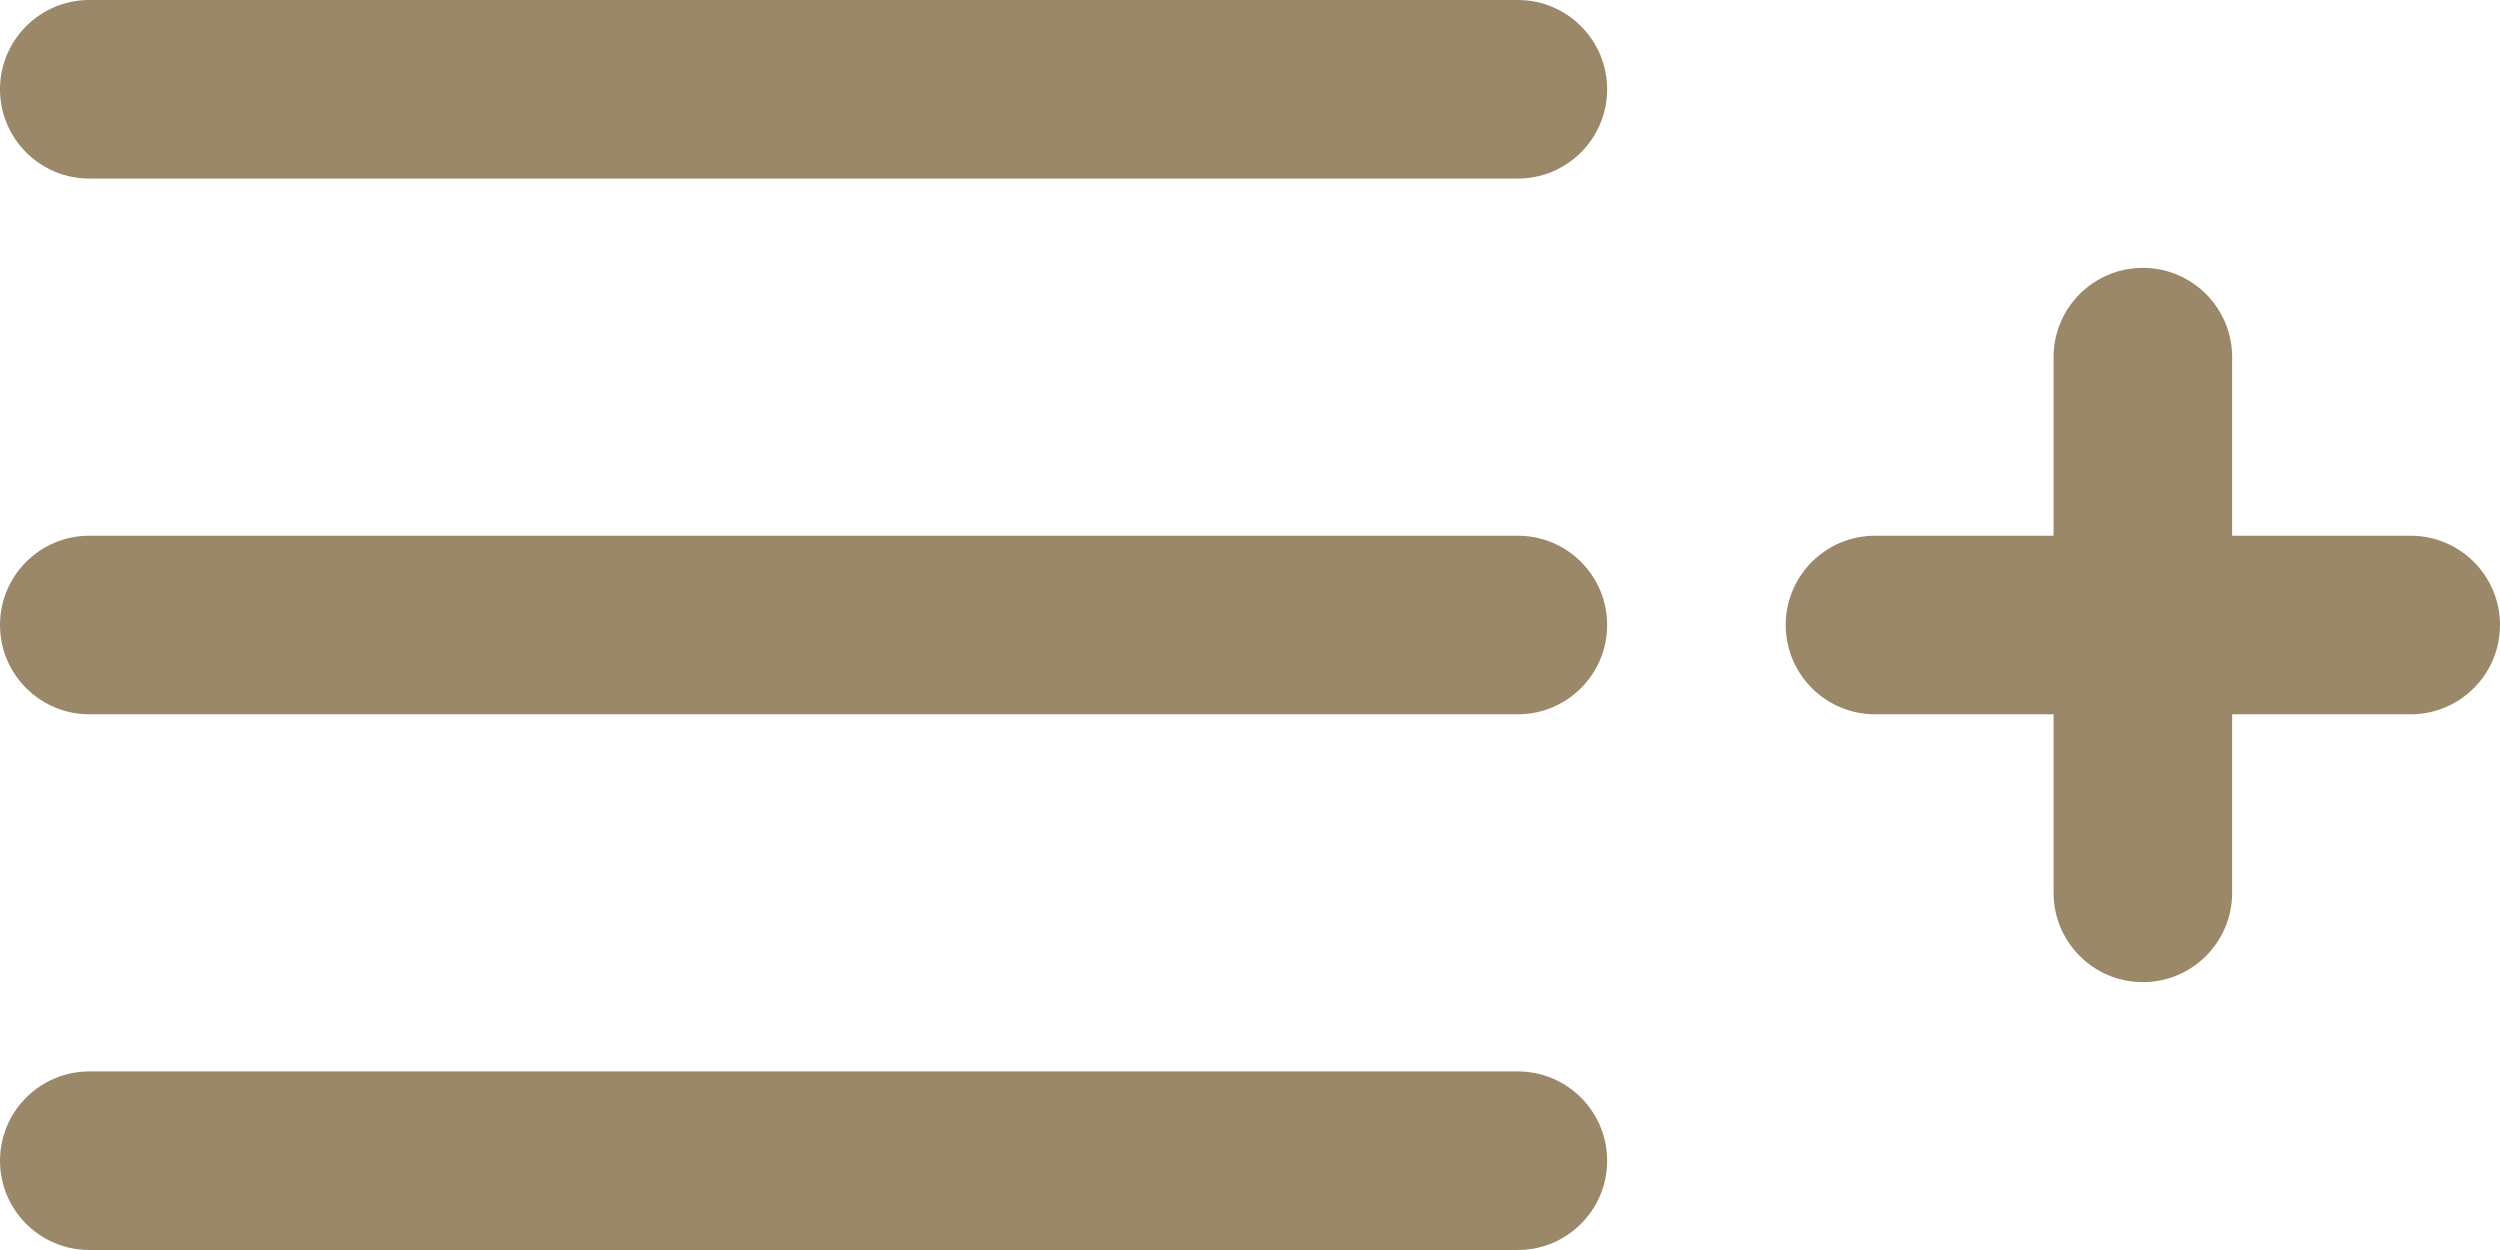 <svg width="28" height="14" viewBox="0 0 28 14" fill="none" xmlns="http://www.w3.org/2000/svg">
<path fill-rule="evenodd" clip-rule="evenodd" d="M0 1C0 1.552 0.448 2 1 2H17C17.552 2 18 1.552 18 1C18 0.448 17.552 0 17 0H1C0.448 0 0 0.448 0 1ZM17 8C17.552 8 18 7.552 18 7C18 6.448 17.552 6 17 6H1C0.448 6 0 6.448 0 7C0 7.552 0.448 8 1 8H17ZM17 14C17.552 14 18 13.552 18 13C18 12.448 17.552 12 17 12H1C0.448 12 0 12.448 0 13C0 13.552 0.448 14 1 14H17ZM28 7C28 7.552 27.552 8 27 8H25V10C25 10.552 24.552 11 24 11C23.448 11 23 10.552 23 10V8H21C20.448 8 20 7.552 20 7C20 6.448 20.448 6 21 6H23V4C23 3.448 23.448 3 24 3C24.552 3 25 3.448 25 4V6H27C27.552 6 28 6.448 28 7Z" fill="#9B8869"/>
</svg>
